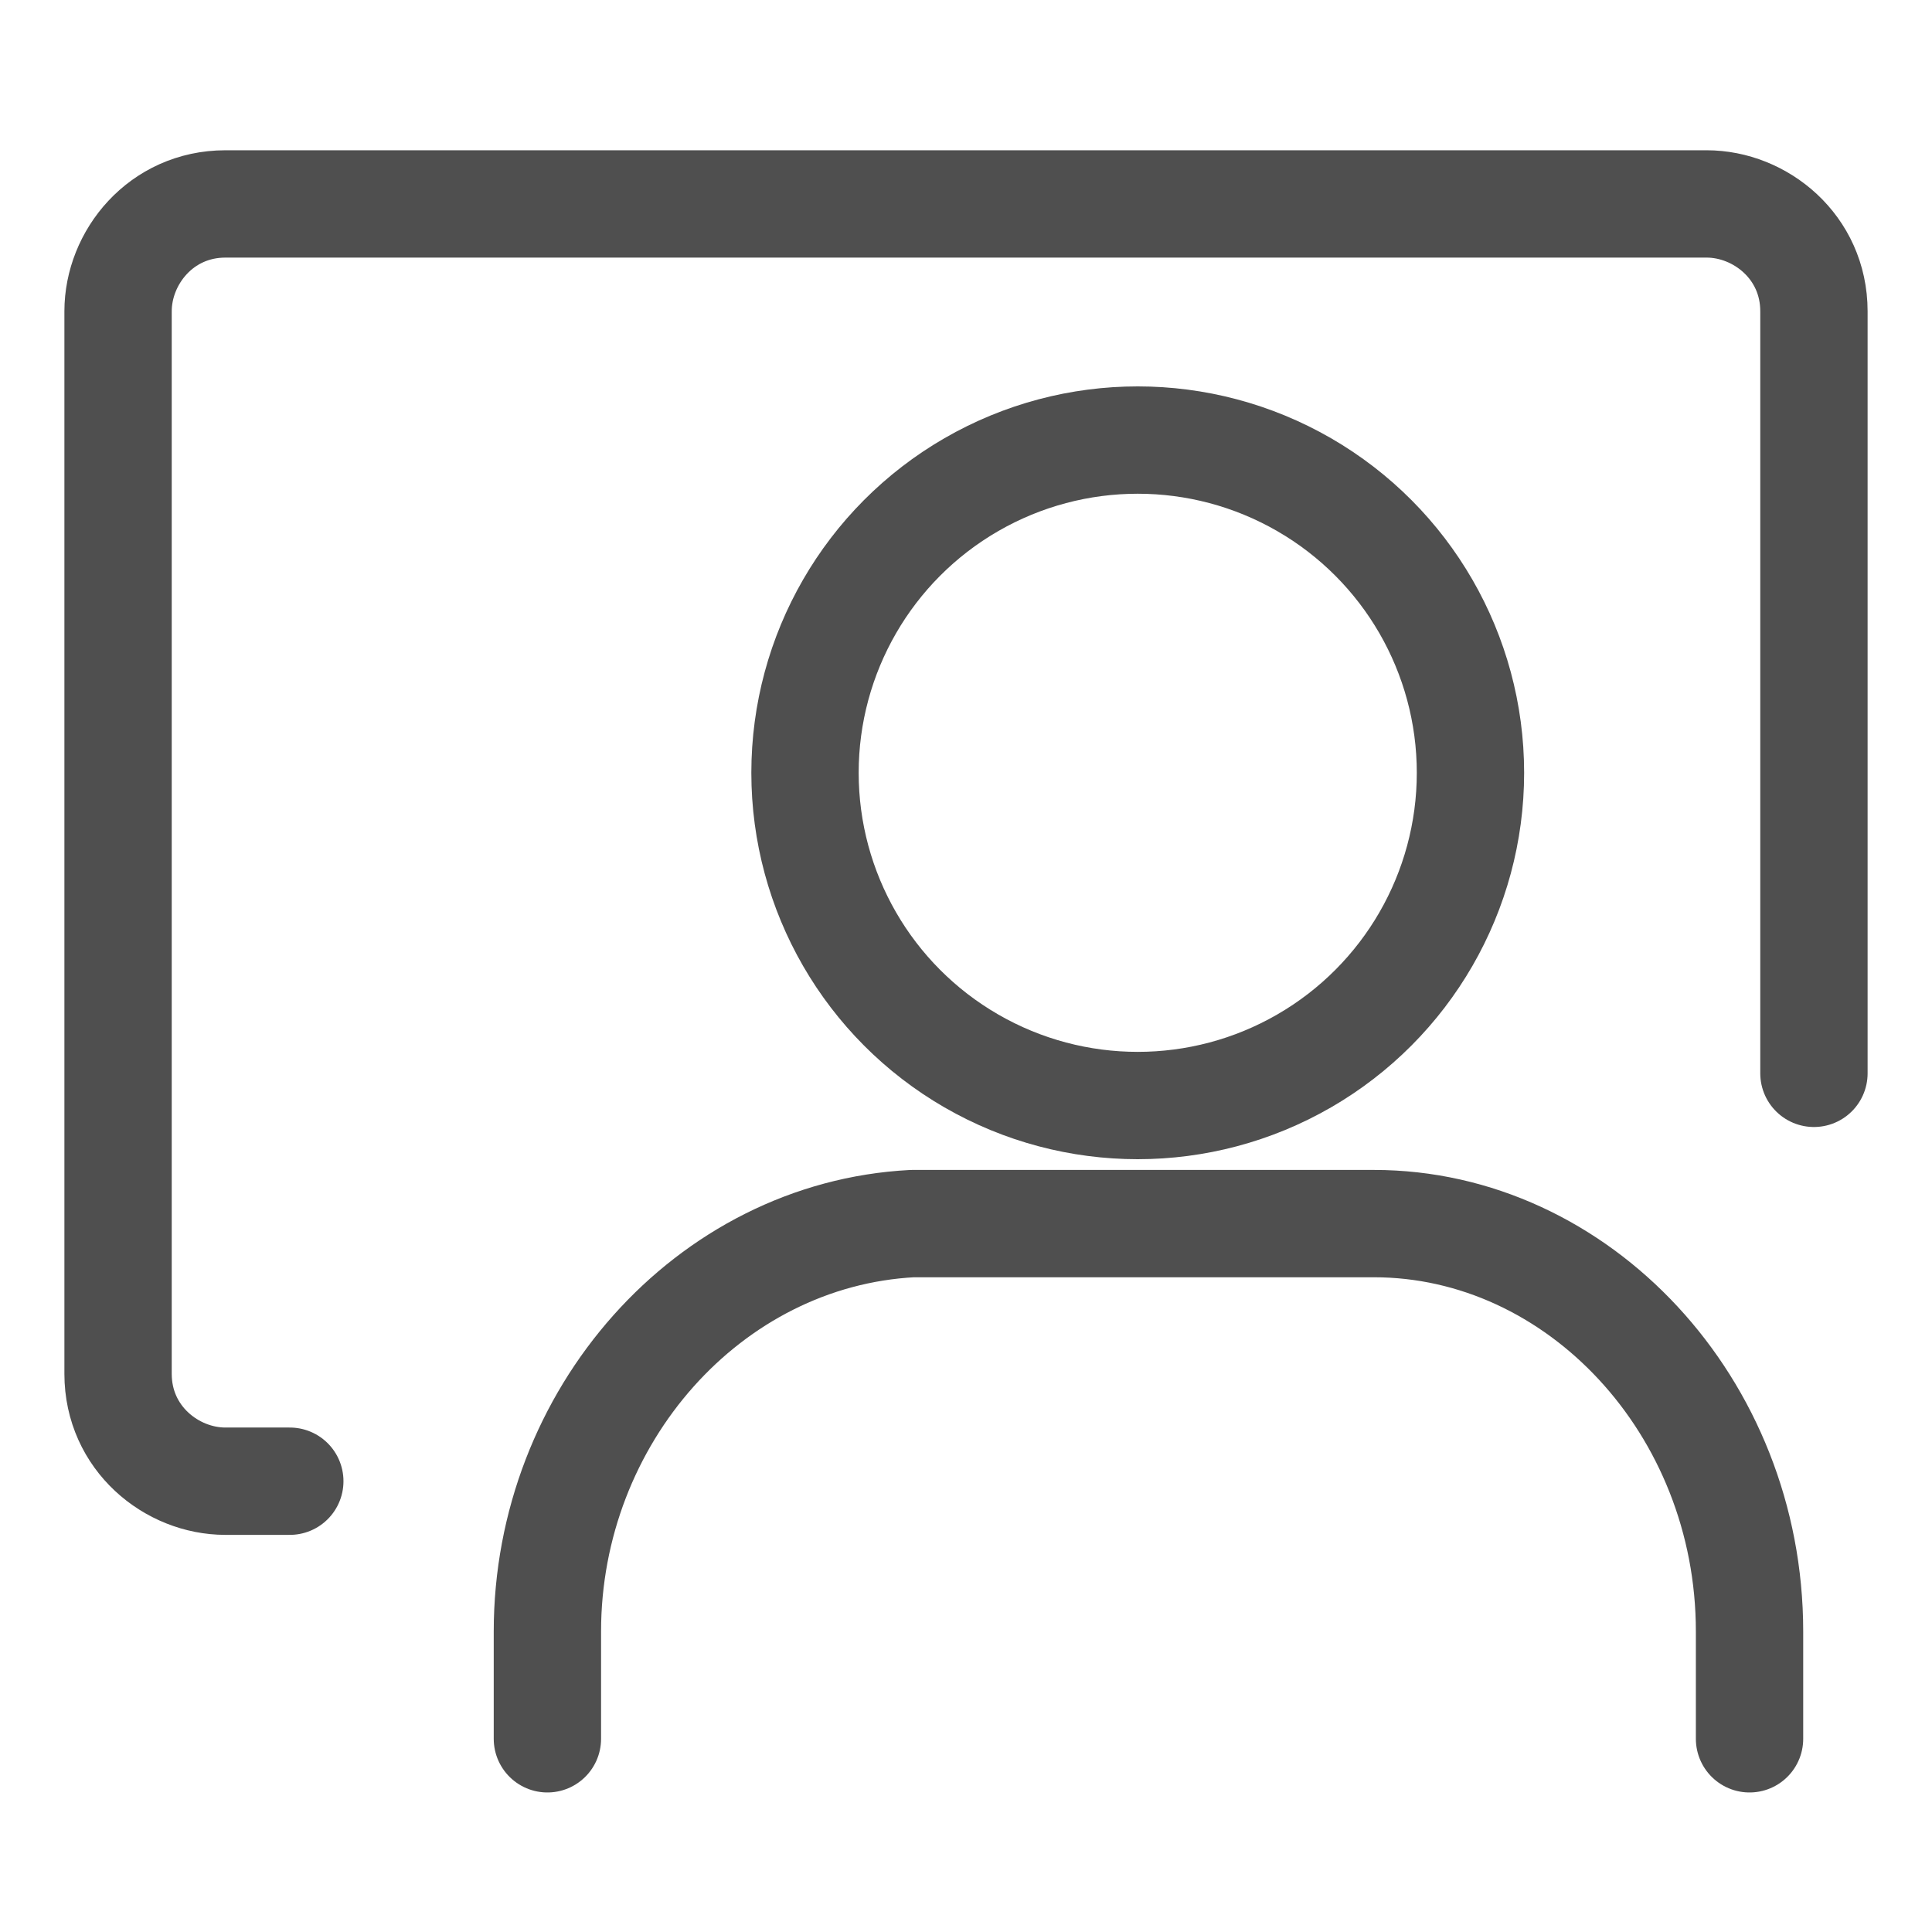 <?xml version="1.0" encoding="utf-8"?>
<!-- Generator: Adobe Illustrator 26.5.3, SVG Export Plug-In . SVG Version: 6.00 Build 0)  -->
<svg version="1.1" id="a" xmlns="http://www.w3.org/2000/svg" xmlns:xlink="http://www.w3.org/1999/xlink" x="0px" y="0px"
	 viewBox="0 0 18 18" style="enable-background:new 0 0 18 18;" xml:space="preserve">
<style type="text/css">
	.st0{fill:none;stroke:#4F4F4F;stroke-linecap:round;stroke-linejoin:round;}
</style>
<g>
	<g>
		<g>
			<circle class="st0" cx="10.6" cy="7.2" r="3.1"/>
		</g>
		<path class="st0" d="M16.3,16.2v-1c0-2.1-1.6-3.8-3.5-3.8H8.5c-1.9,0.1-3.4,1.8-3.4,3.8v1"/>
	</g>
	<path class="st0" d="M16.9,10V2.9c0-0.6-0.5-1-1-1H2.1c-0.6,0-1,0.5-1,1v9.9c0,0.6,0.5,1,1,1h0.6"/>
</g>
</svg>
